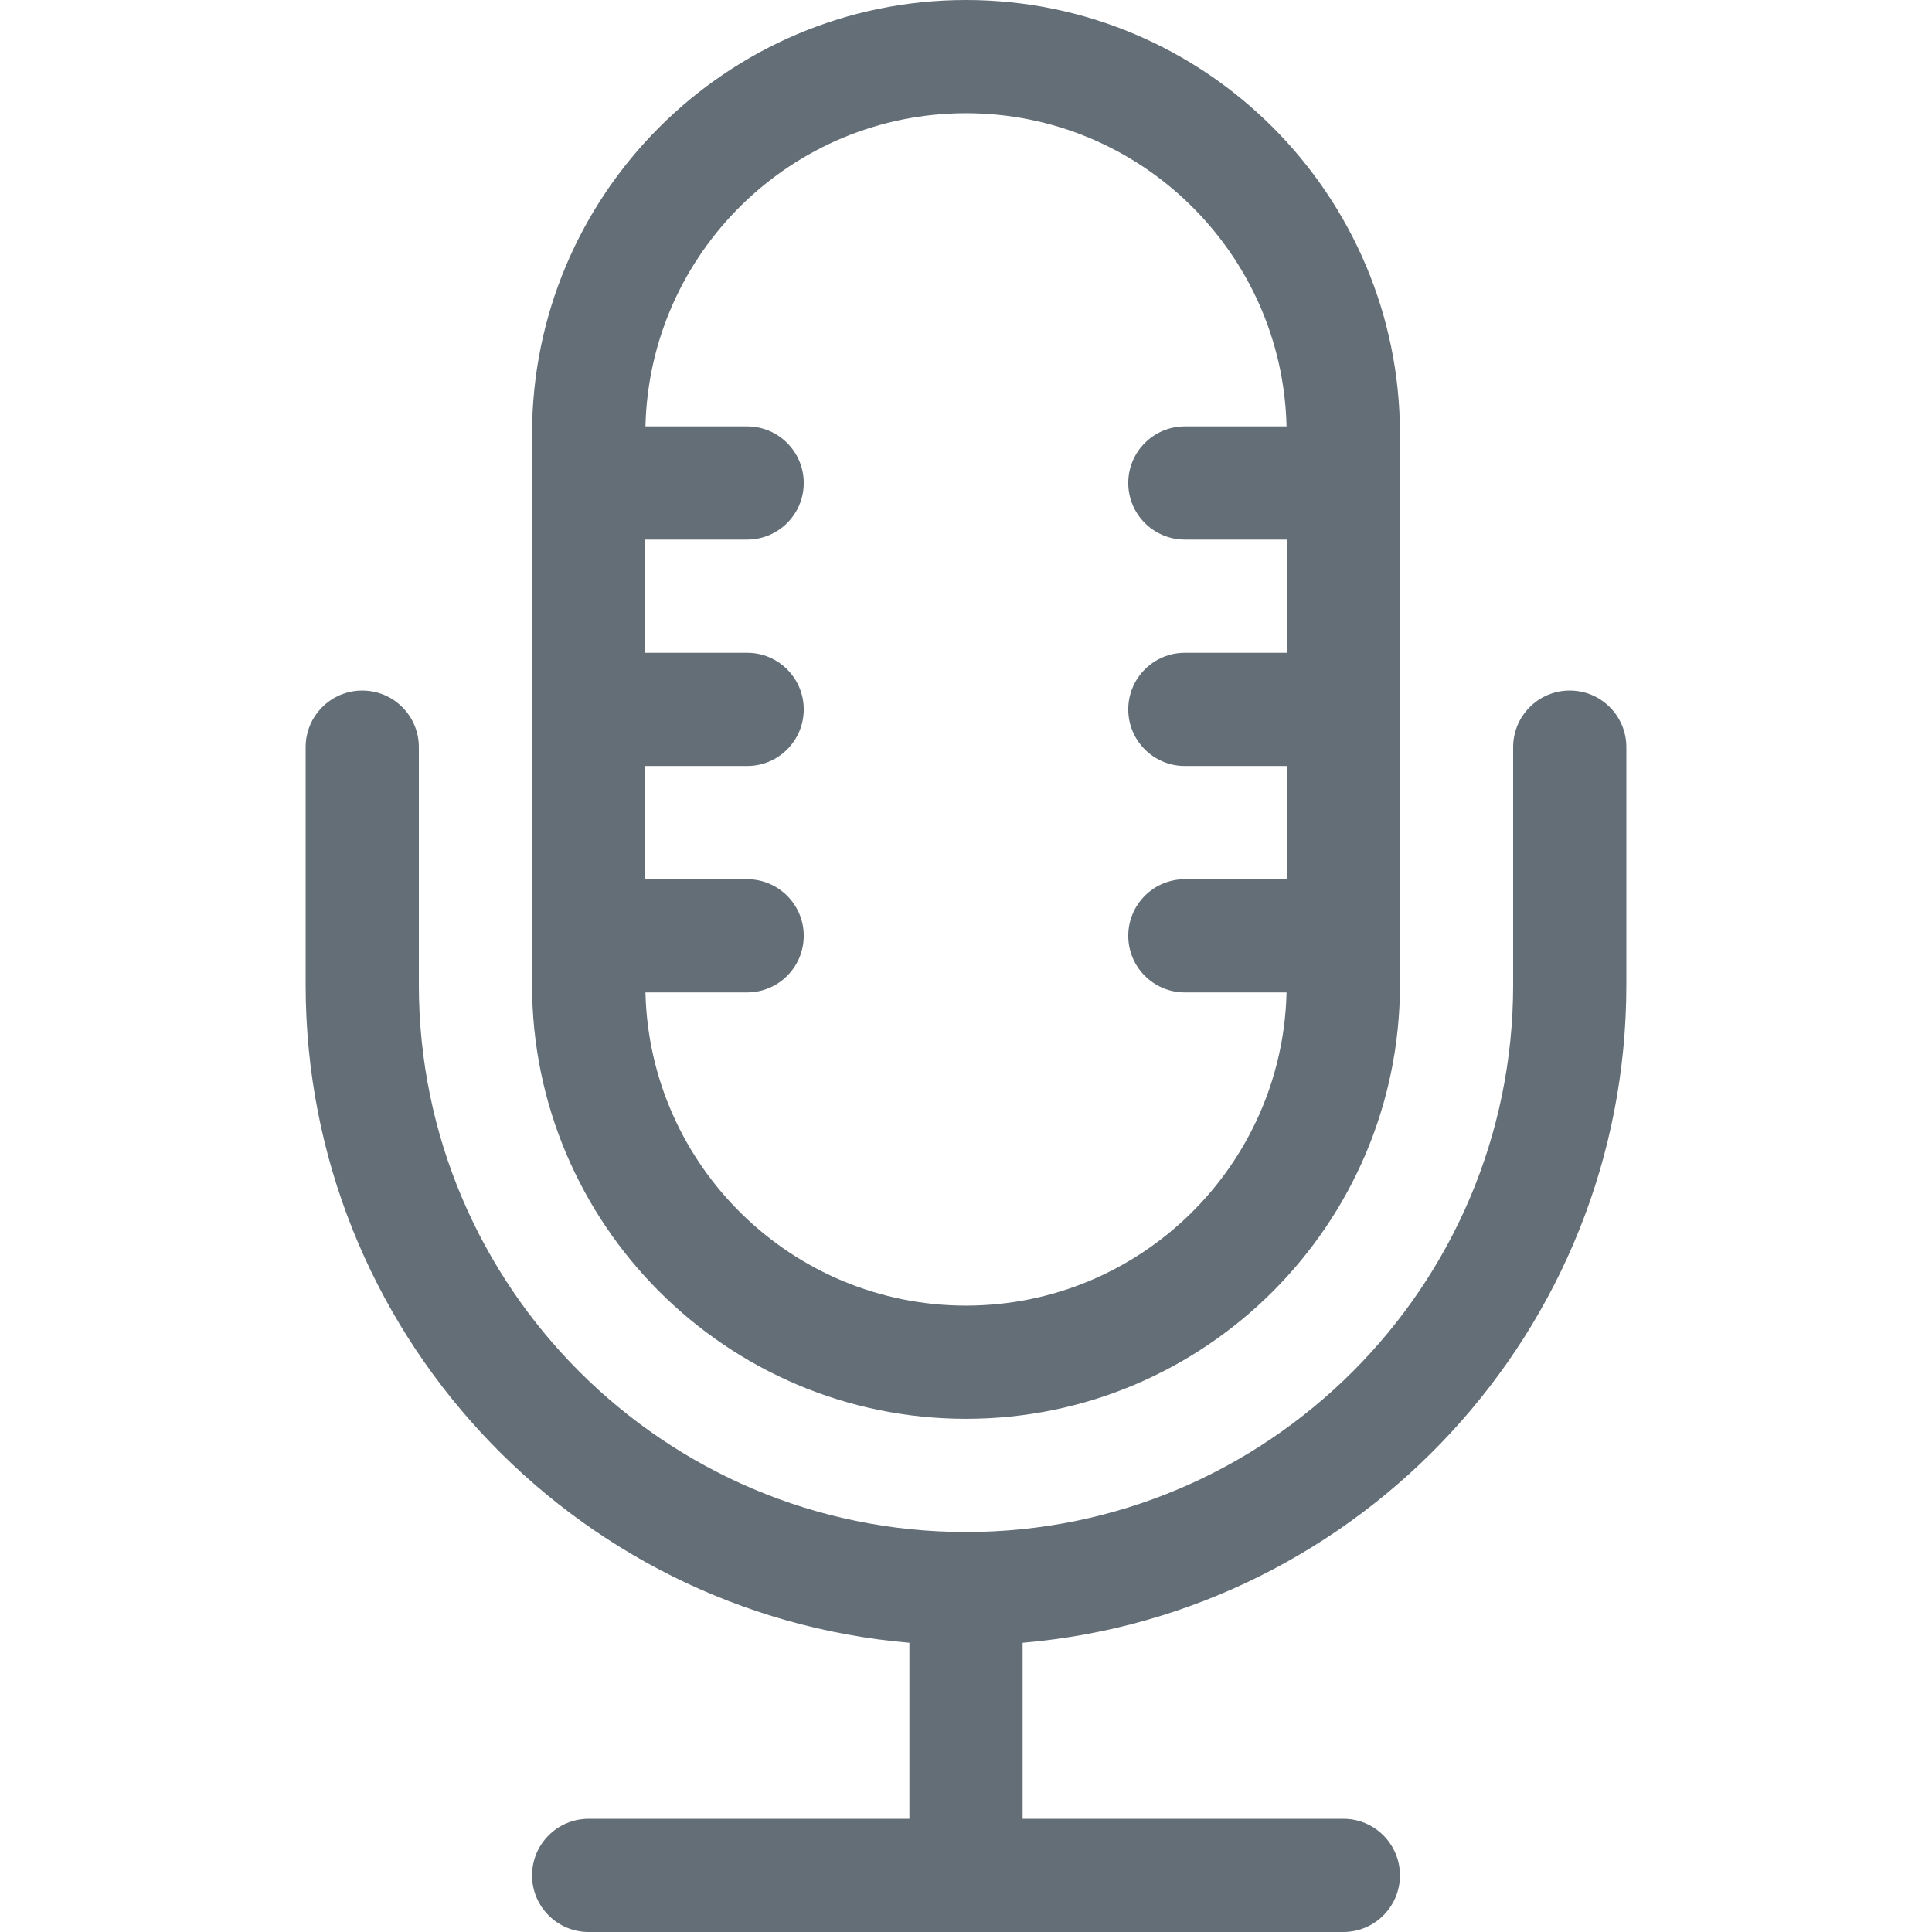 <?xml version="1.0"?>
<svg xmlns="http://www.w3.org/2000/svg" id="Capa_1" enable-background="new 0 0 512 512" height="512px" viewBox="0 0 512 512" width="512px"><g><path d="m416 183c-8.284 0-15 6.716-15 15v63c0 79.953-65.047 145-145 145s-145-65.047-145-145v-63c0-8.284-6.716-15-15-15s-15 6.716-15 15v63c0 91.442 70.501 166.716 160 174.35v46.65h-85c-8.284 0-15 6.716-15 15s6.716 15 15 15h200c8.284 0 15-6.716 15-15s-6.716-15-15-15h-85v-46.65c89.499-7.635 160-82.909 160-174.35v-63c0-8.284-6.716-15-15-15z" data-original="#000000" class="active-path" data-old_color="#000000" fill="#636E77"/><path d="m256 376c63.411 0 115-51.589 115-115v-146c0-63.411-51.589-115-115-115s-115 51.589-115 115v146c0 63.411 51.589 115 115 115zm58-233h27v30h-27c-8.284 0-15 6.716-15 15s6.716 15 15 15h27v30h-27c-8.284 0-15 6.716-15 15s6.716 15 15 15h26.949c-1.07 45.946-38.751 83-84.949 83s-83.879-37.054-84.949-83h26.949c8.284 0 15-6.716 15-15s-6.716-15-15-15h-27v-30h27c8.284 0 15-6.716 15-15s-6.716-15-15-15h-27v-30h27c8.284 0 15-6.716 15-15s-6.716-15-15-15h-26.949c1.07-45.946 38.751-83 84.949-83s83.879 37.054 84.949 83h-26.949c-8.284 0-15 6.716-15 15s6.716 15 15 15z" data-original="#000000" class="active-path" data-old_color="#000000" fill="#636E77"/></g> </svg>
